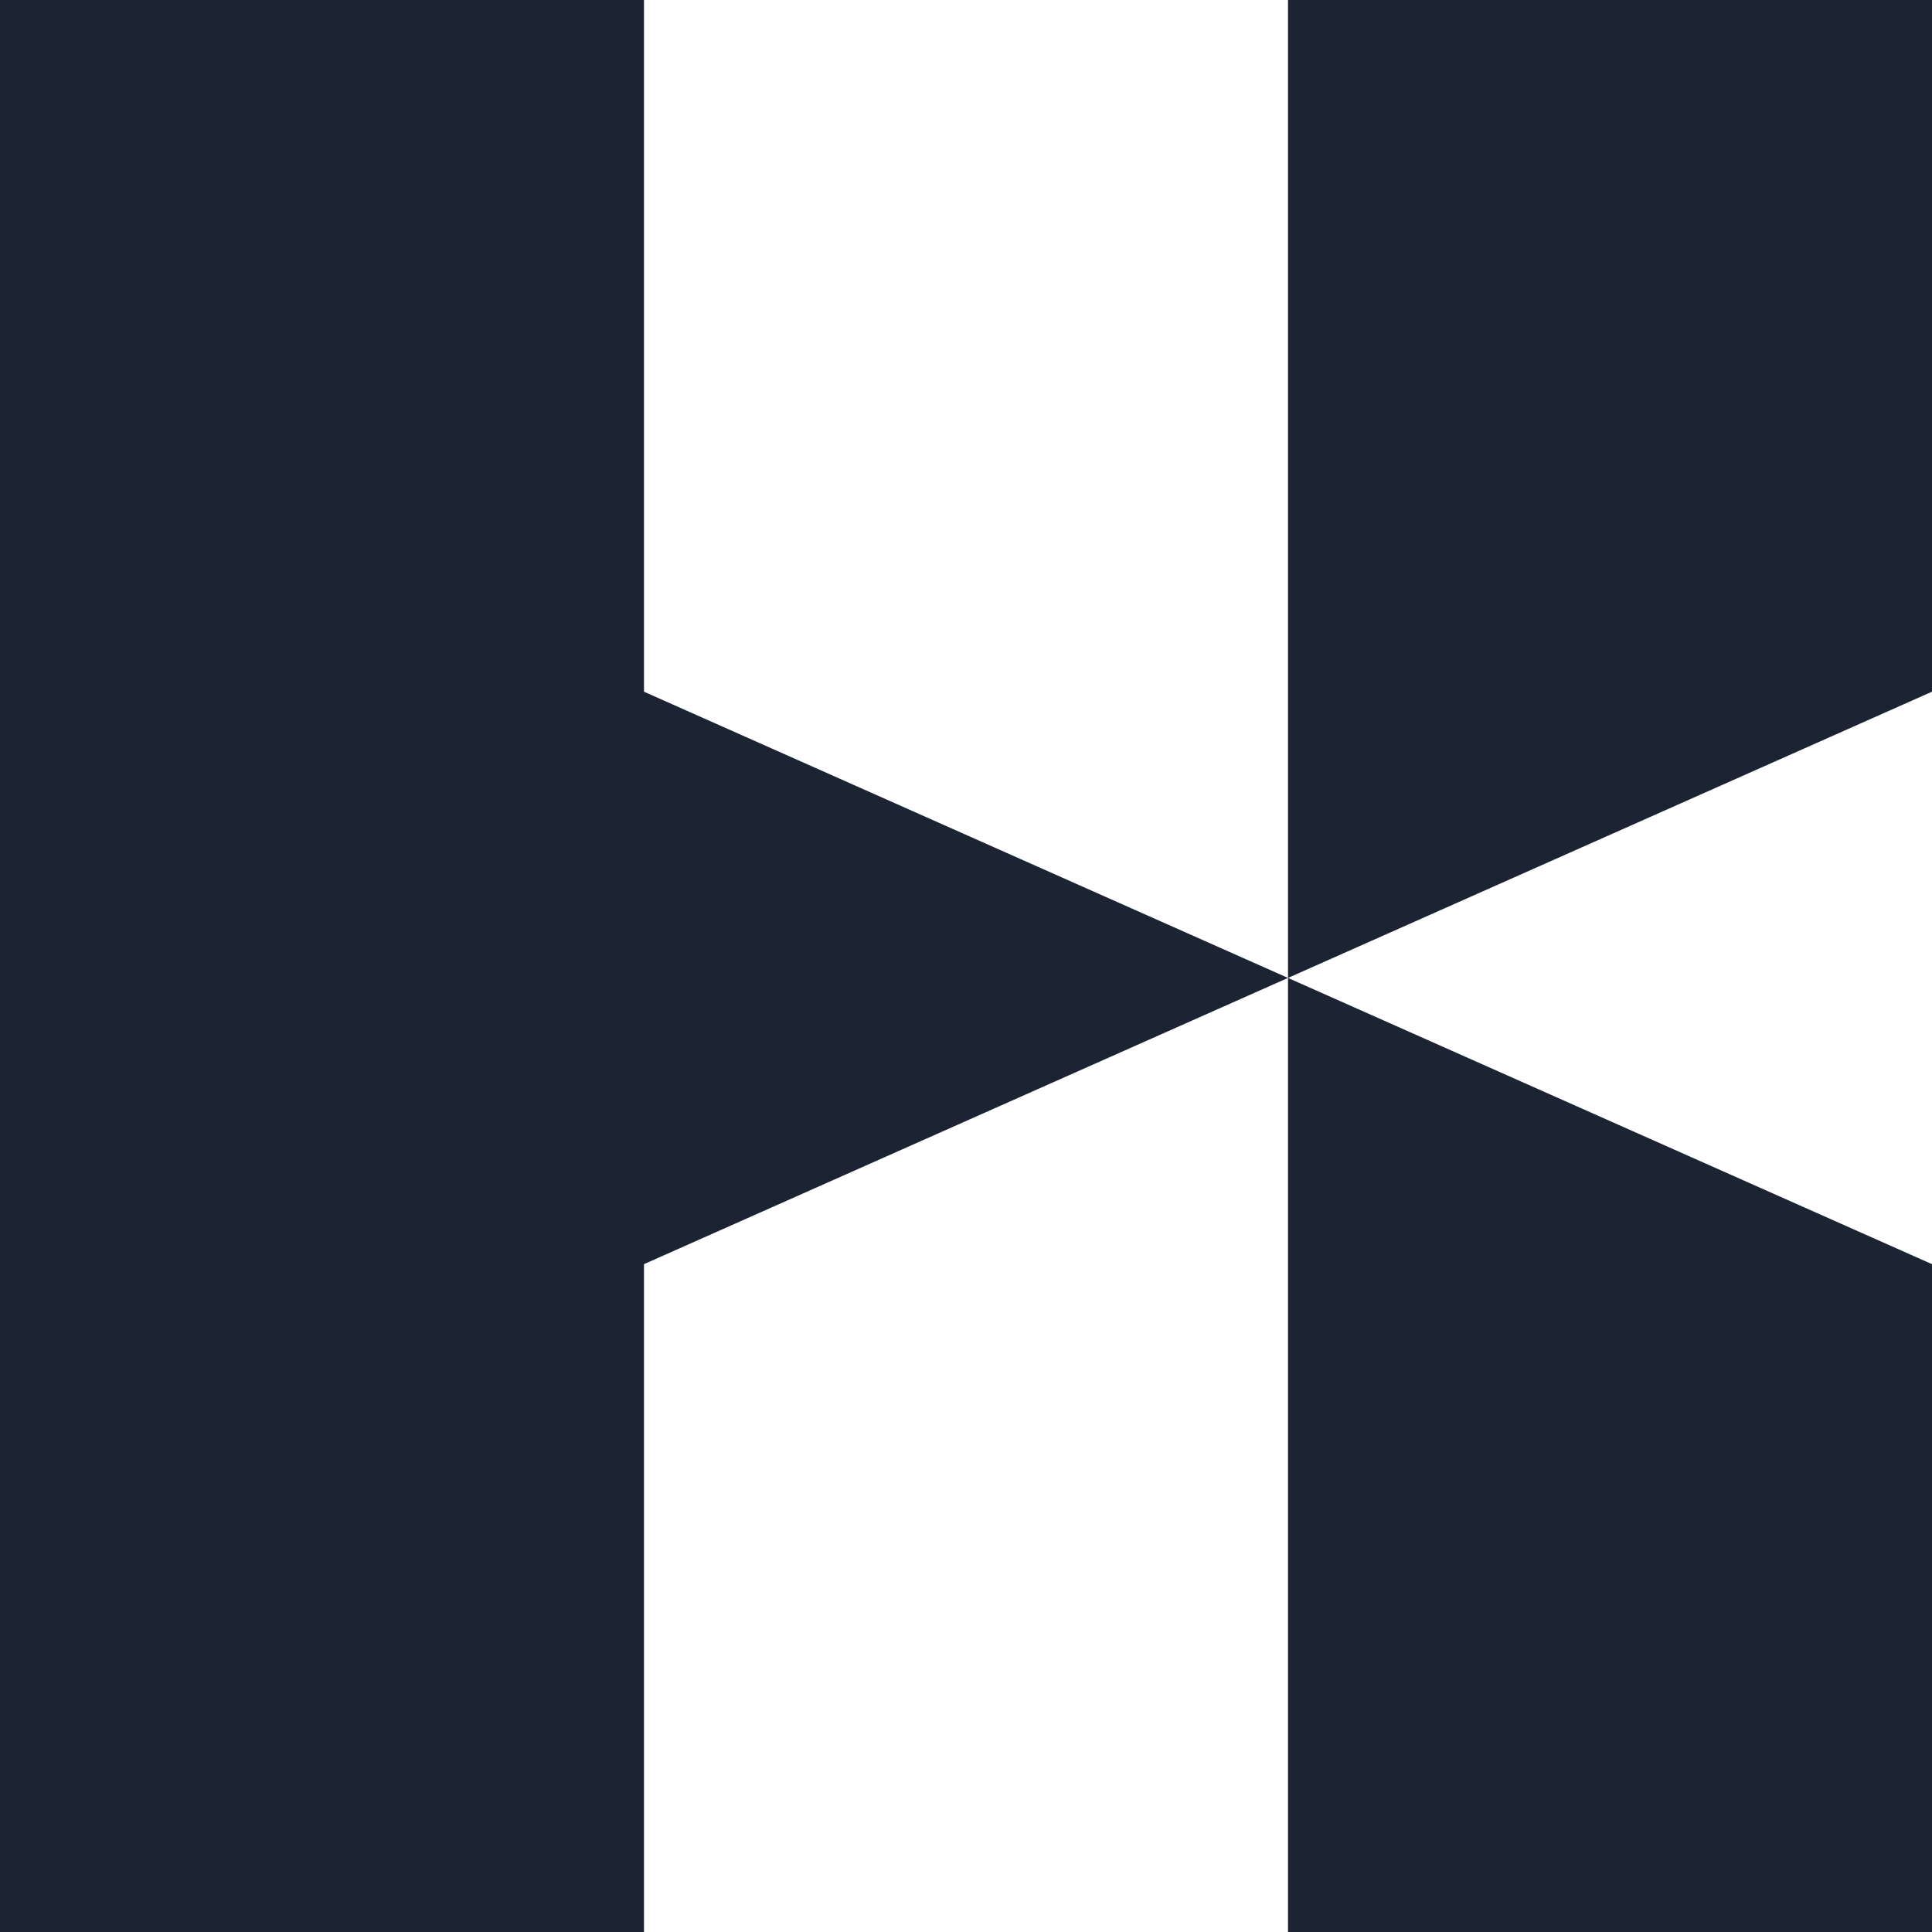 <svg width="81" height="81" viewBox="0 0 81 81" fill="none" xmlns="http://www.w3.org/2000/svg">
<path d="M54 81H81V53L54 41C54 56.621 54 65.379 54 81Z" fill="#1C2434"/>
<path d="M81 29V0H54V41L81 29Z" fill="#1C2434"/>
<path d="M0 0V81H27V53L54 41L27 29V0H0Z" fill="#1C2434"/>
</svg>
